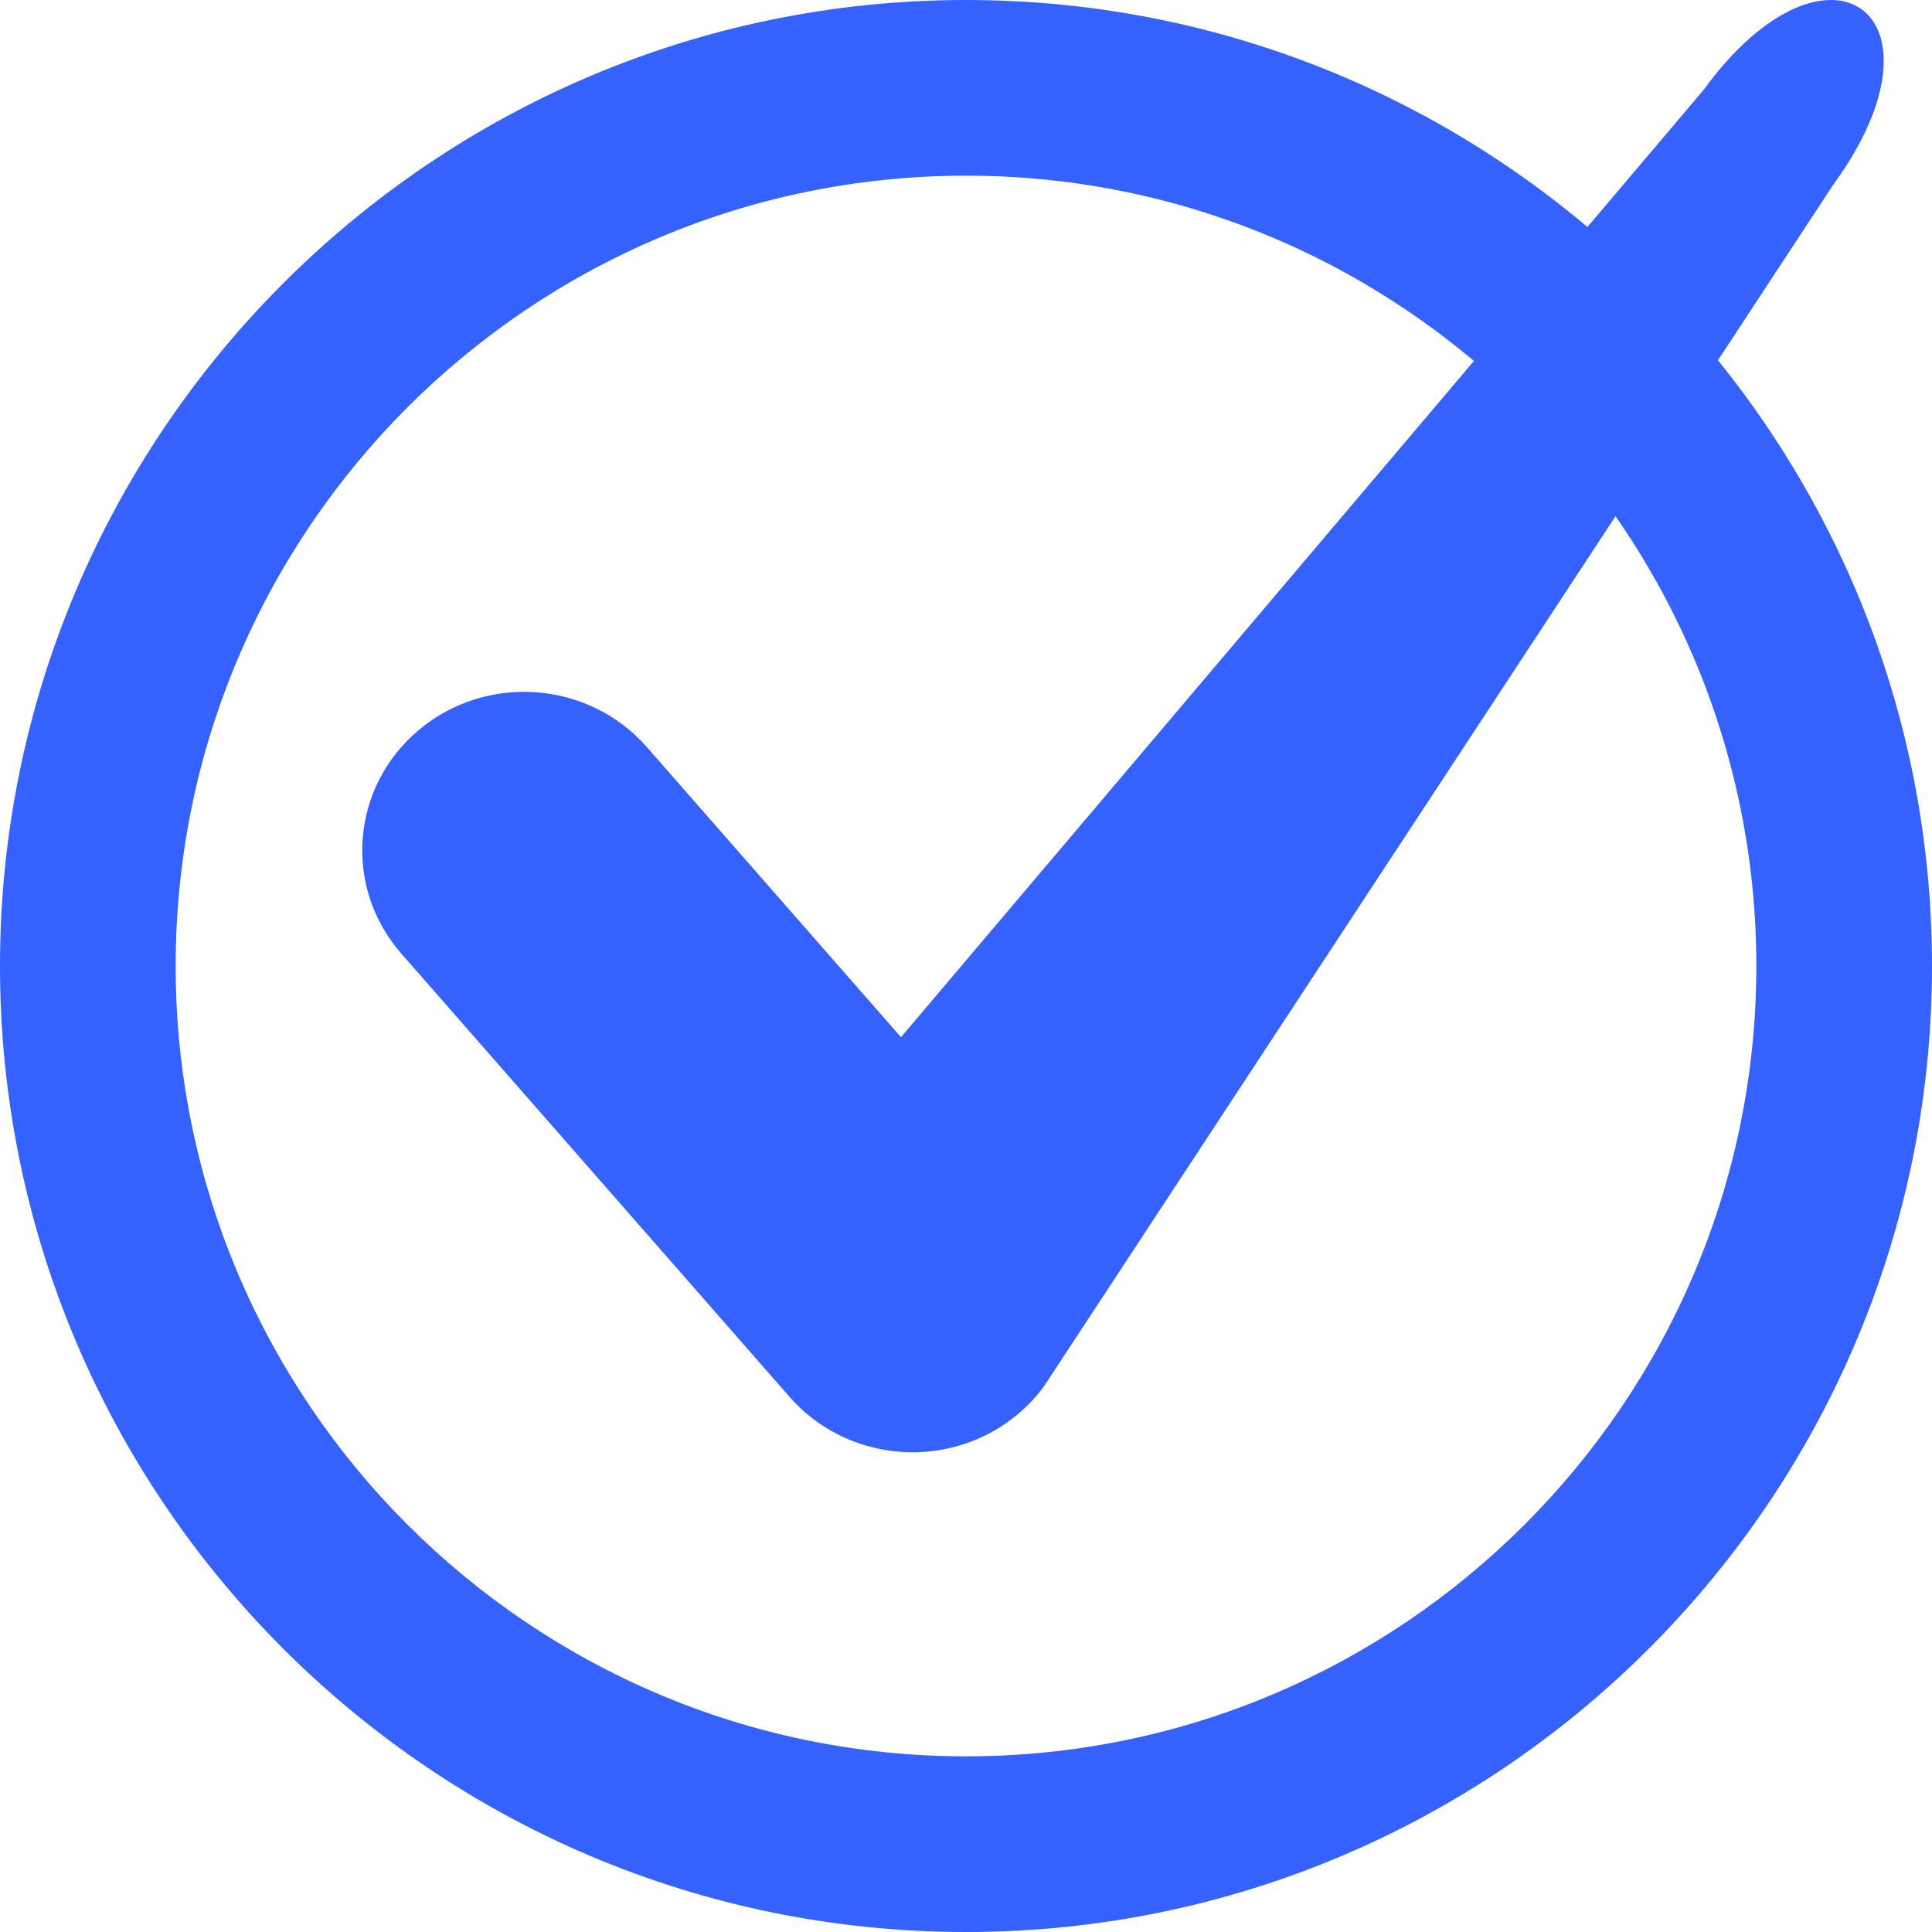 <svg xmlns="http://www.w3.org/2000/svg" width="26" height="26" fill="none" viewBox="0 0 26 26"><path fill="#3561FF" d="M13 0C5.832 0 0 5.832 0 13C0 20.168 5.832 26 13 26C20.168 26 26 20.168 26 13C26 5.832 20.168 0 13 0ZM13 23.636C7.135 23.636 2.364 18.865 2.364 13C2.364 7.135 7.135 2.364 13 2.364C18.865 2.364 23.636 7.135 23.636 13C23.636 18.865 18.865 23.636 13 23.636Z"/><path fill="#3561FF" d="M12.281 19.544C11.647 19.544 11.042 19.274 10.627 18.8L5.399 12.831C4.617 11.936 4.722 10.591 5.636 9.824C6.549 9.057 7.924 9.161 8.707 10.056L12.125 13.958L22.926 1.21C24.598 -1.083 26.348 0.187 24.669 2.489L14.053 18.651C13.664 19.185 13.046 19.513 12.377 19.542C12.345 19.544 12.313 19.544 12.281 19.544Z"/></svg>